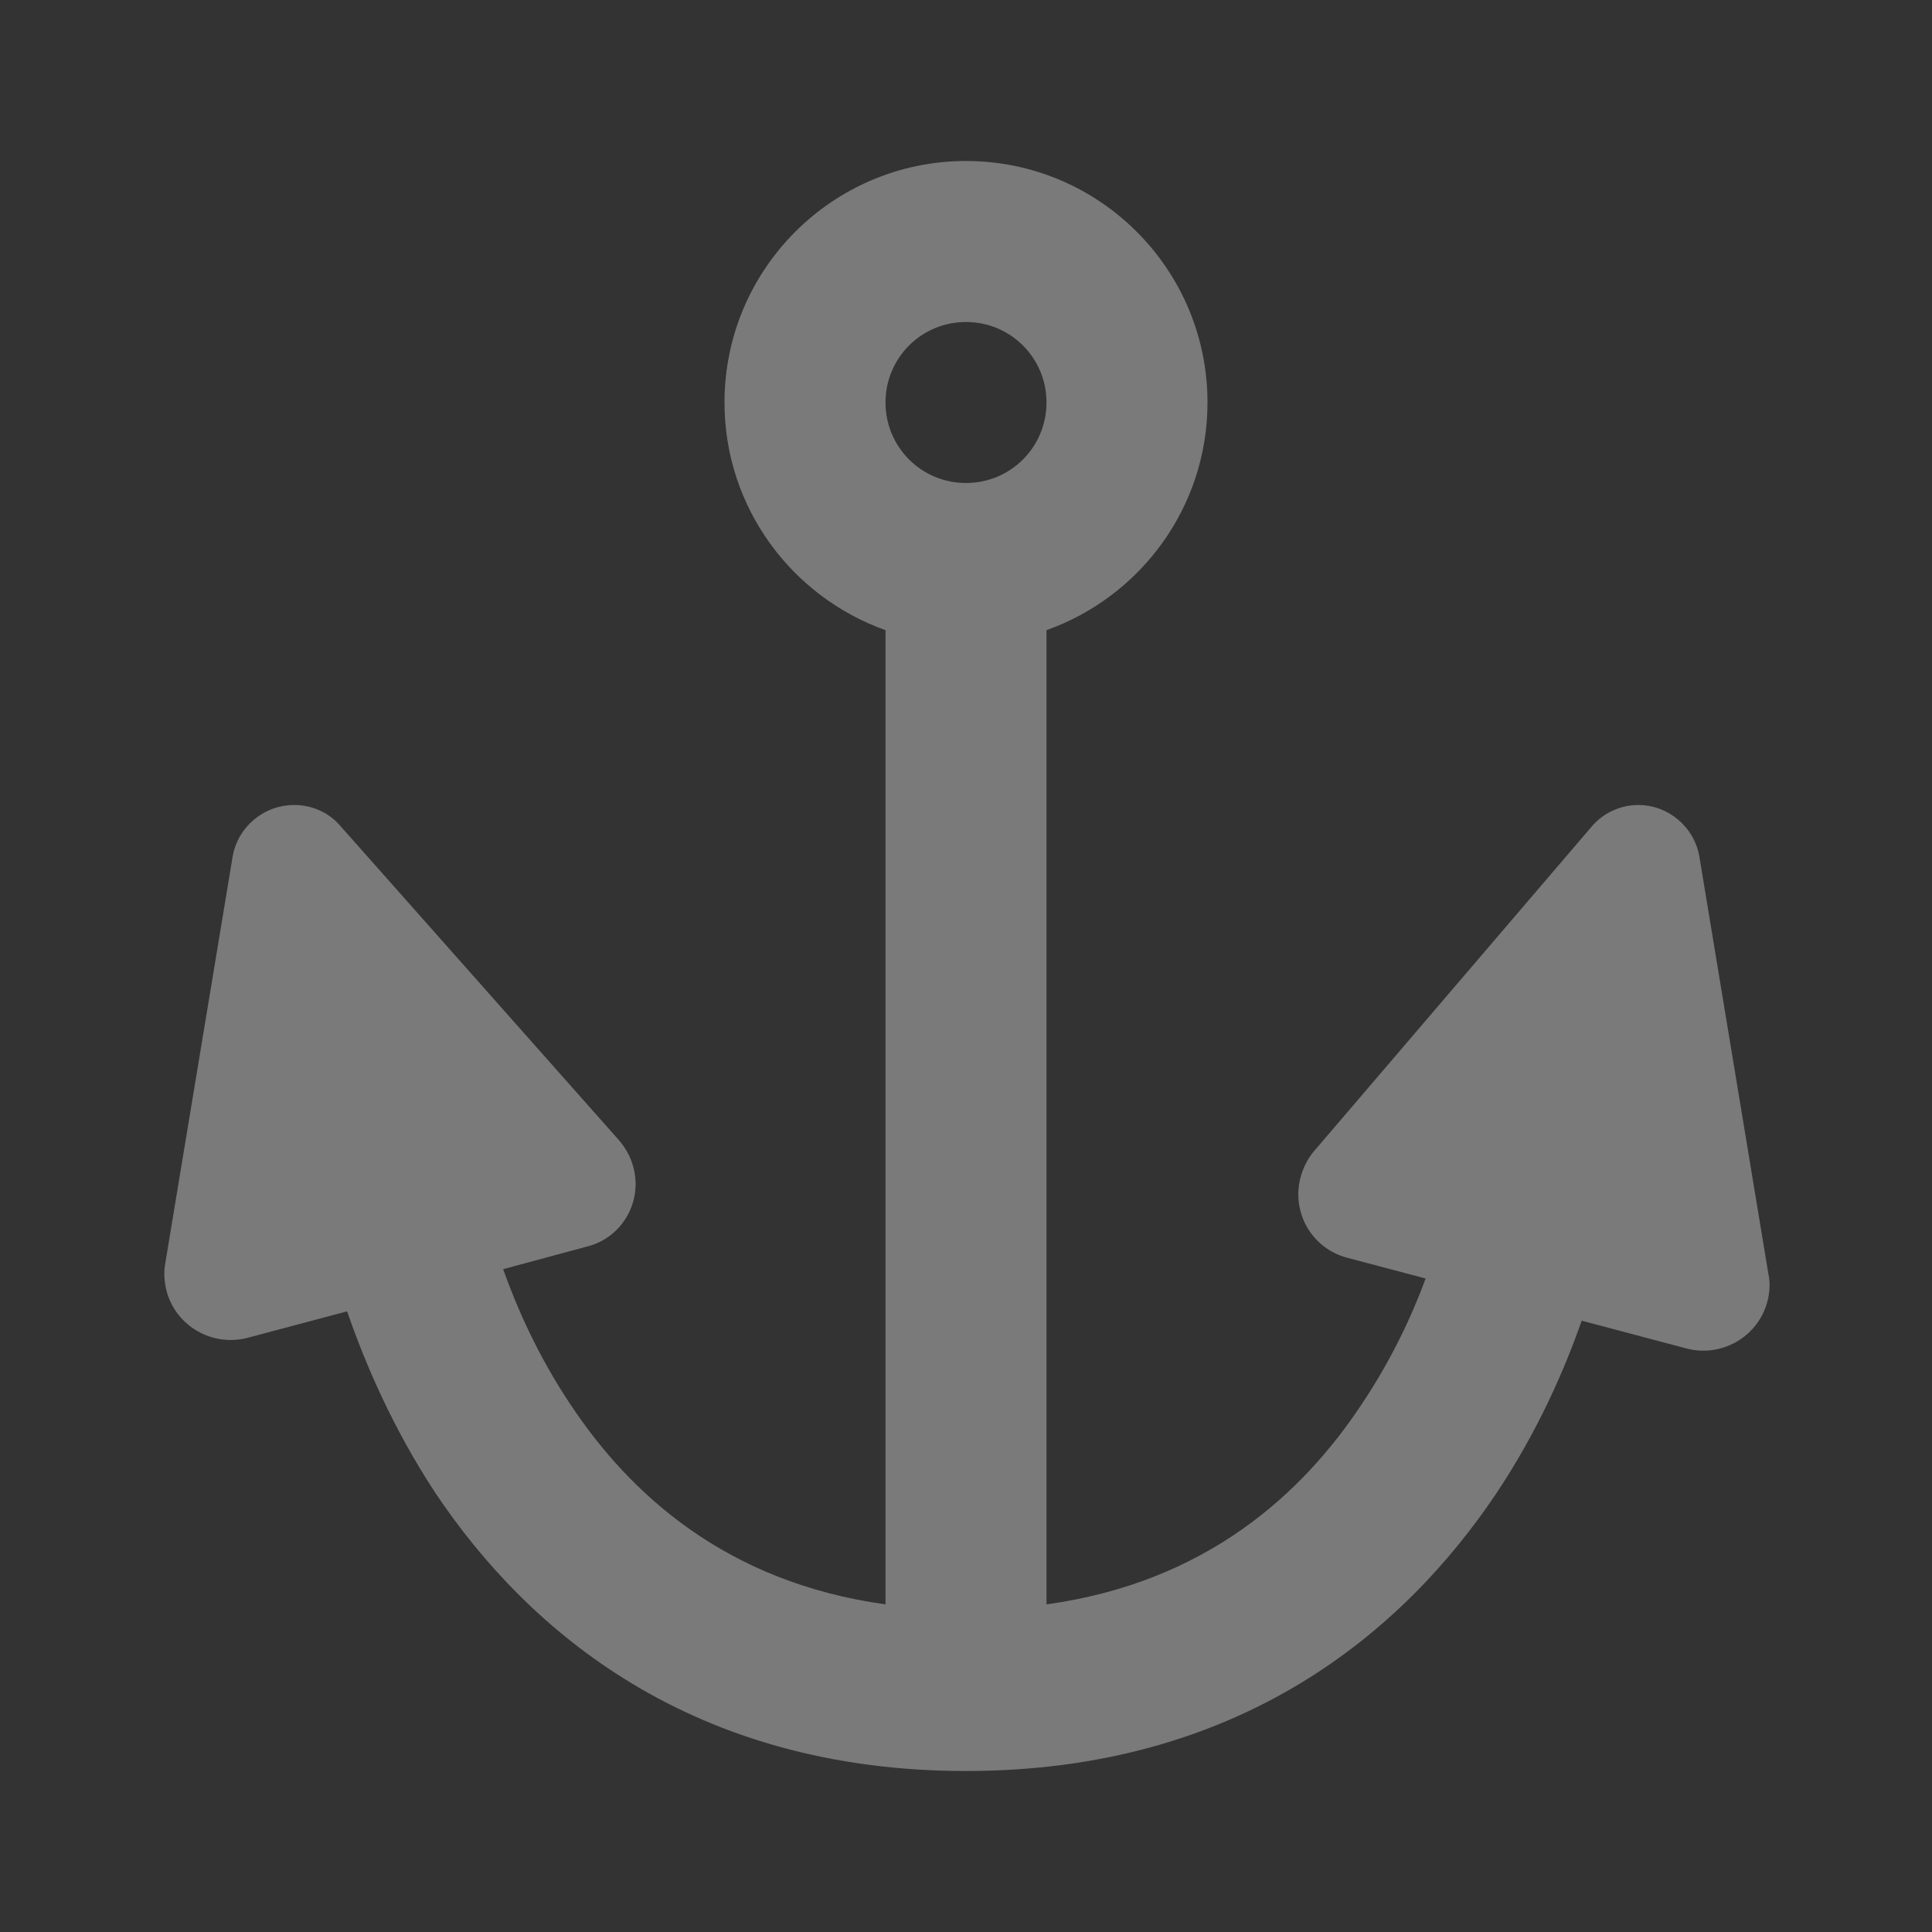 <?xml version="1.0" encoding="UTF-8"?>
<svg xmlns="http://www.w3.org/2000/svg" xmlns:xlink="http://www.w3.org/1999/xlink" width="12" height="12" viewBox="0 0 12 12" version="1.1">
<rect x="0" y="0" width="12" height="12" fill="#333333" stroke="none"/>
<defs>
<filter id="alpha" filterUnits="objectBoundingBox" x="0%" y="0%" width="100%" height="100%">
  <feColorMatrix type="matrix" in="SourceGraphic" values="0 0 0 0 1 0 0 0 0 1 0 0 0 0 1 0 0 0 1 0"/>
</filter>
<mask id="mask0">
  <g filter="url(#alpha)">
<rect x="0" y="0" width="12" height="12" style="fill:rgb(0%,0%,0%);fill-opacity:0.35;stroke:none;"/>
  </g>
</mask>
<clipPath id="clip1">
  <rect x="0" y="0" width="12" height="12"/>
</clipPath>
<g id="surface5" clip-path="url(#clip1)">
<path style=" stroke:none;fill-rule:evenodd;fill:rgb(100%,100%,100%);fill-opacity:1;" d="M 6.5 3.914 C 7.082 3.707 7.5 3.152 7.5 2.5 C 7.5 1.672 6.828 1 6 1 C 5.172 1 4.5 1.672 4.5 2.5 C 4.5 3.152 4.918 3.707 5.5 3.914 L 5.5 9.965 C 4.508 9.828 3.91 9.277 3.543 8.723 C 3.344 8.426 3.211 8.125 3.125 7.883 L 3.648 7.742 C 3.863 7.688 3.992 7.465 3.934 7.25 C 3.918 7.188 3.887 7.133 3.848 7.086 L 2.113 5.129 C 2.043 5.047 1.938 5 1.828 5 C 1.637 5 1.477 5.137 1.445 5.32 L 1.027 7.844 C 1.016 7.902 1.02 7.961 1.035 8.02 C 1.094 8.238 1.32 8.367 1.539 8.309 L 2.156 8.145 C 2.262 8.453 2.434 8.863 2.707 9.277 C 3.281 10.133 4.297 11 6 11 C 7.703 11 8.719 10.133 9.293 9.277 C 9.551 8.891 9.719 8.504 9.824 8.203 L 10.473 8.375 C 10.691 8.434 10.918 8.305 10.977 8.086 C 10.992 8.031 10.996 7.969 10.984 7.914 L 10.555 5.32 C 10.523 5.137 10.363 5 10.176 5 C 10.062 5 9.957 5.051 9.887 5.133 L 8.16 7.152 C 8.121 7.199 8.094 7.254 8.078 7.312 C 8.02 7.531 8.148 7.754 8.367 7.812 L 8.855 7.941 C 8.77 8.172 8.641 8.449 8.457 8.723 C 8.09 9.277 7.492 9.828 6.5 9.965 Z M 6.5 2.5 C 6.5 2.777 6.277 3 6 3 C 5.723 3 5.5 2.777 5.5 2.5 C 5.5 2.223 5.723 2 6 2 C 6.277 2 6.5 2.223 6.5 2.5 Z M 6.5 2.5 "/>
</g>
</defs>
<g id="surface1">
<use xlink:href="#surface5" mask="url(#mask0)"/>
</g>
</svg>
